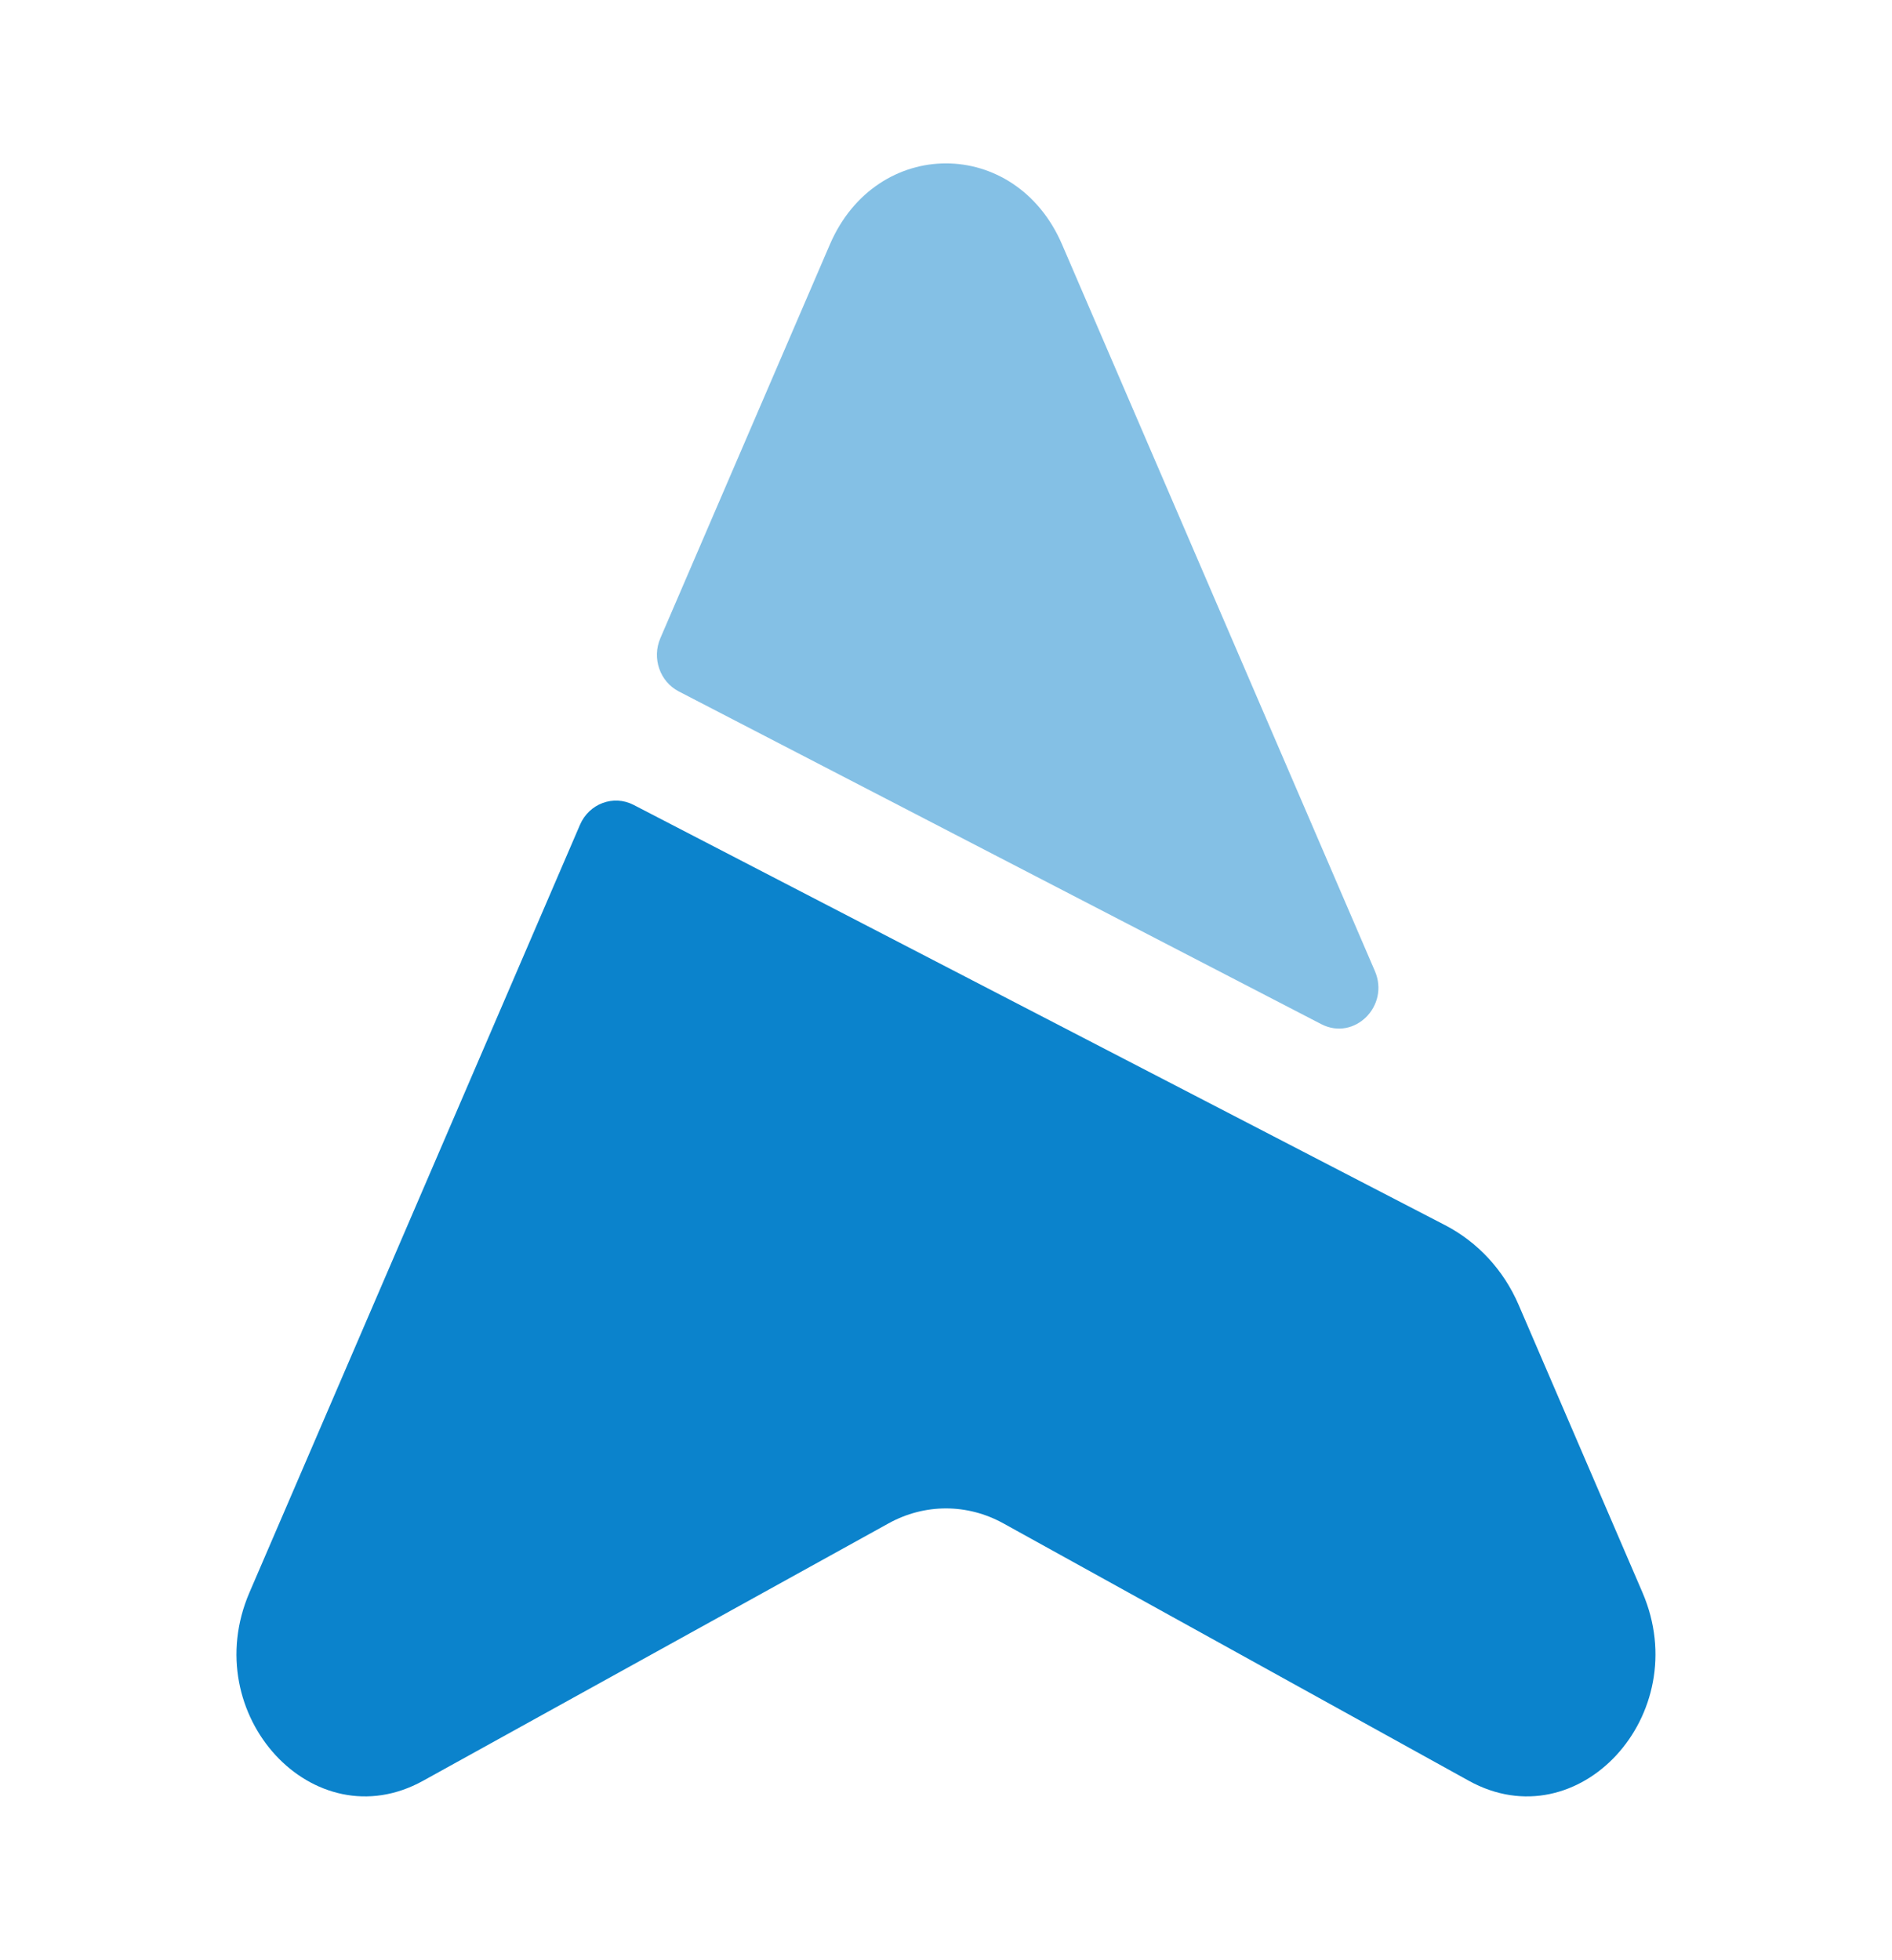 <svg width="307" height="318" viewBox="0 0 307 318" fill="none" xmlns="http://www.w3.org/2000/svg">
<g filter="url(#filter0_d_3_3)">
<path d="M102.812 130.613C99.553 128.926 95.594 130.394 94.11 133.841L40.479 258.413C31.946 278.233 50.894 298.791 68.645 288.973L144.163 247.209C150.037 243.96 156.95 243.96 162.824 247.209L238.342 288.973C256.094 298.791 275.041 278.233 266.509 258.413L246.405 211.715C243.992 206.113 239.777 201.55 234.48 198.807L102.812 130.613Z" fill="#0B83CC"/>
<path opacity="0.5" d="M110.13 112.191C107.069 110.605 105.755 106.804 107.149 103.567L134.659 39.668C142.21 22.128 164.78 22.128 172.332 39.668L223.088 157.562C225.534 163.243 219.757 168.968 214.386 166.187L110.13 112.191Z" fill="#0B83CC"/>
</g>
<defs>
<filter id="filter0_d_3_3" x="-15" y="-15" width="337" height="348" filterUnits="userSpaceOnUse" color-interpolation-filters="sRGB">
<feFlood flood-opacity="0" result="BackgroundImageFix"/>
<feColorMatrix in="SourceAlpha" type="matrix" values="0 0 0 0 0 0 0 0 0 0 0 0 0 0 0 0 0 0 127 0" result="hardAlpha"/>
<feMorphology radius="5" operator="dilate" in="SourceAlpha" result="effect1_dropShadow_3_3"/>
<feOffset/>
<feGaussianBlur stdDeviation="5"/>
<feColorMatrix type="matrix" values="0 0 0 0 0.062 0 0 0 0 0.035 0 0 0 0 0.035 0 0 0 0.25 0"/>
<feBlend mode="normal" in2="BackgroundImageFix" result="effect1_dropShadow_3_3"/>
<feBlend mode="normal" in="SourceGraphic" in2="effect1_dropShadow_3_3" result="shape"/>
</filter>
</defs>
</svg>
